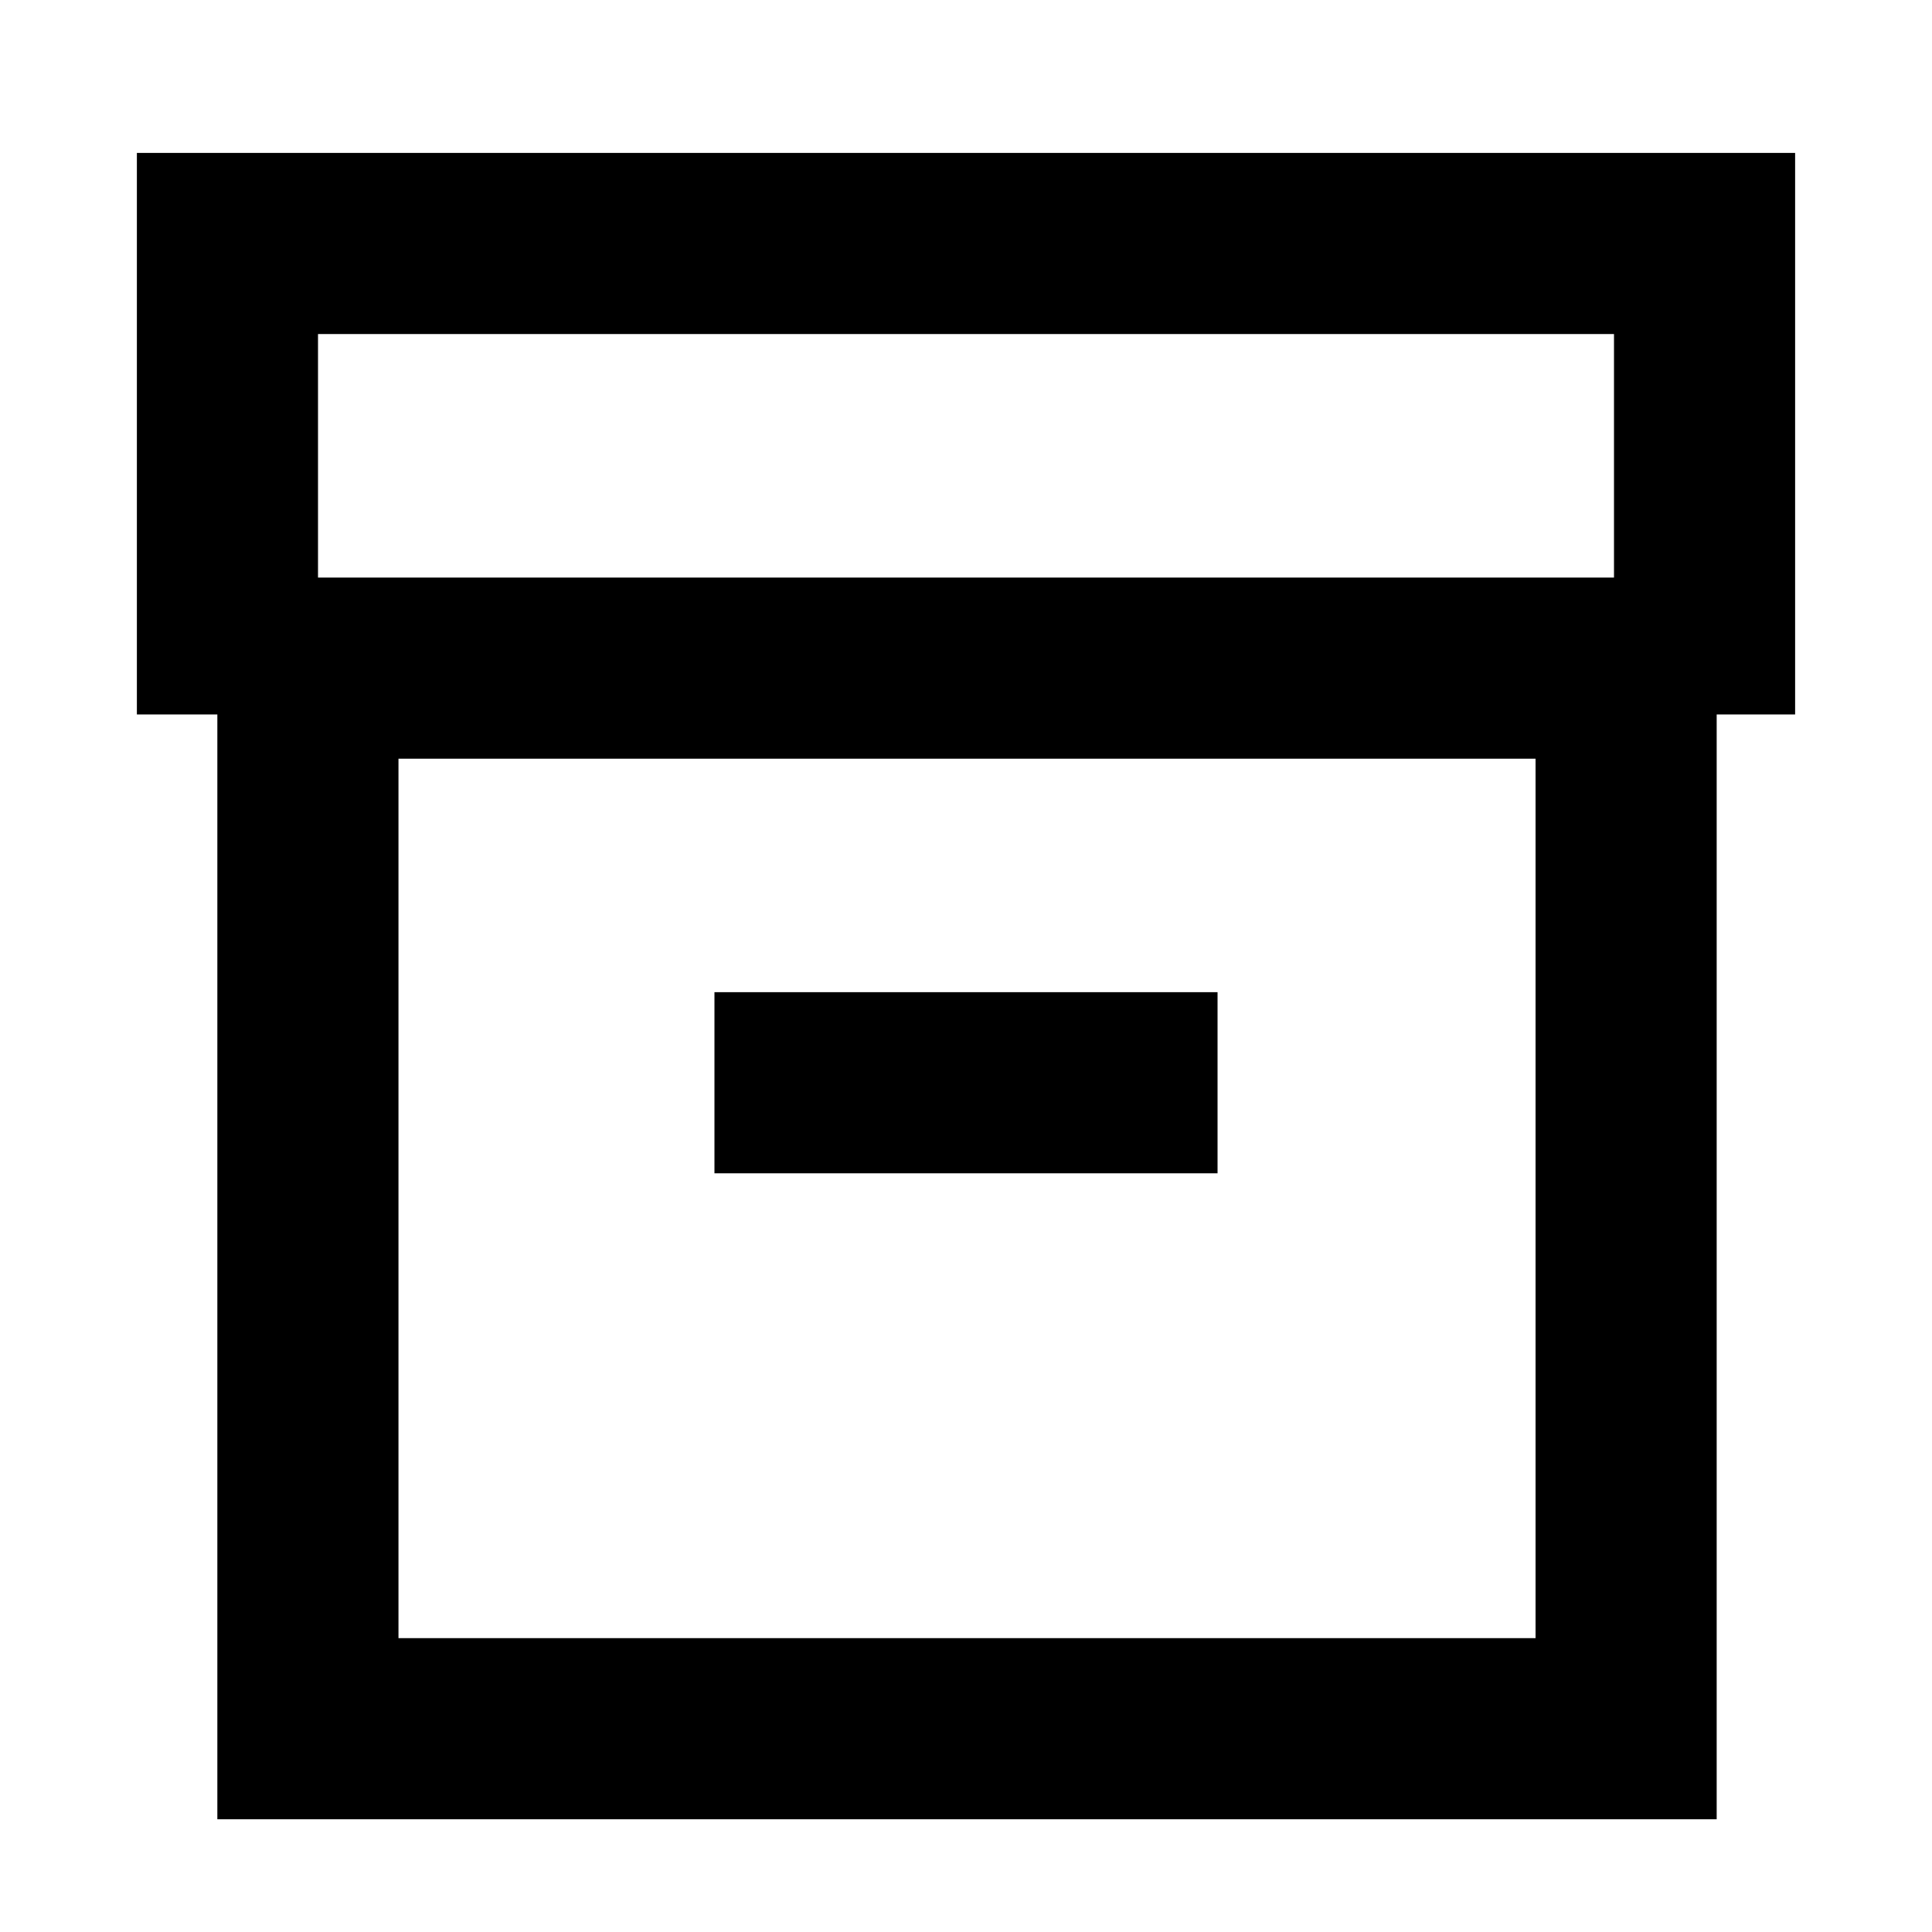 <svg xmlns="http://www.w3.org/2000/svg" height="20" width="20"><path d="M2.25 18.833V7.396h-.833V1.583h17.166v5.813h-.812v11.437Zm1.875-1.875h11.771V7.854H4.125ZM3.292 5.979h13.416V3.458H3.292Zm4.104 6.167h5.208v-1.875H7.396Zm-3.271 4.812V7.854v9.104Z"/></svg>